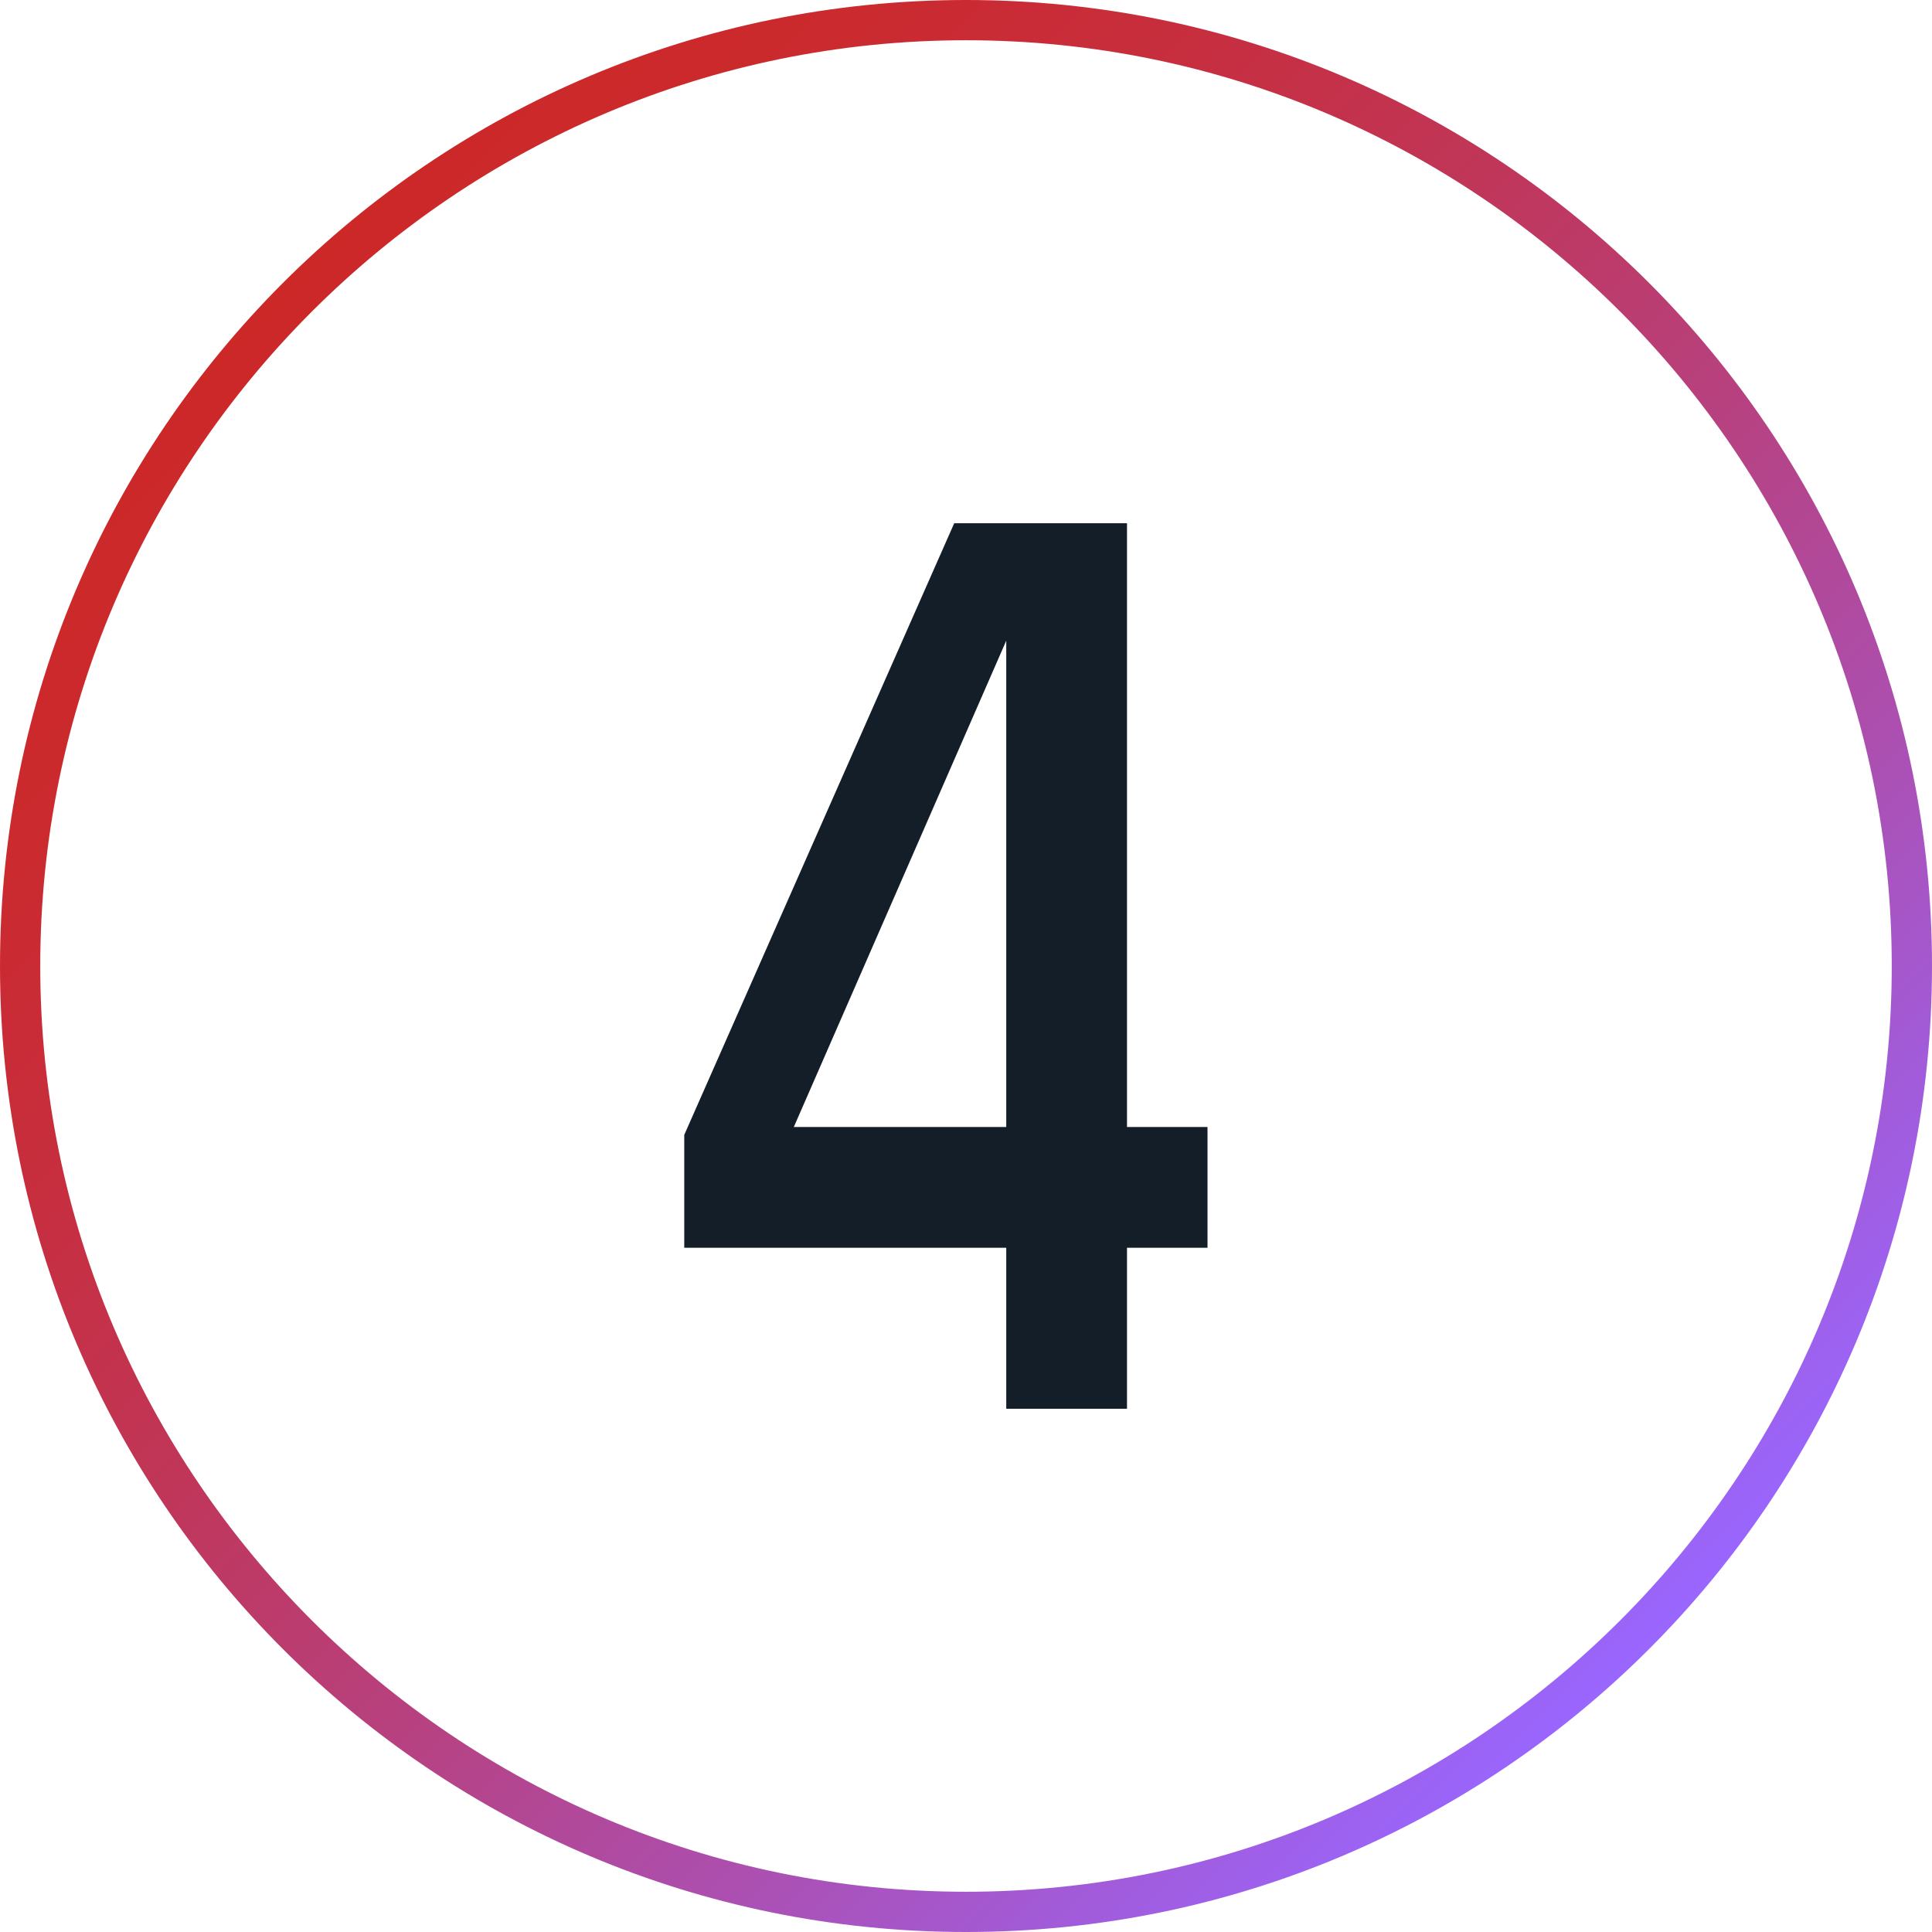 <svg xmlns="http://www.w3.org/2000/svg" id="E-ACTU-Top4.AI" width="48" height="48" viewBox="0 0 48 48">
  <style>
    .st0{fill:url(#SVGID_1_);} .st1{fill:#141E28;}
  </style>
  <g id="E-ACTU-Top4">
    <linearGradient id="SVGID_1_" x1="40.971" x2="7.029" y1="40.971" y2="7.029" gradientUnits="userSpaceOnUse">
      <stop offset="0" stop-color="#96F"/>
      <stop offset=".062" stop-color="#9E60EA"/>
      <stop offset=".249" stop-color="#AC4FB0"/>
      <stop offset=".429" stop-color="#B7417F"/>
      <stop offset=".599" stop-color="#C03659"/>
      <stop offset=".756" stop-color="#C72E3E"/>
      <stop offset=".894" stop-color="#CB2A2E"/>
      <stop offset="1" stop-color="#CC2828"/>
    </linearGradient>
    <path d="M24 1c12.682 0 23 10.318 23 23S36.682 47 24 47 1 36.682 1 24 11.318 1 24 1m0-1C10.745 0 0 10.745 0 24s10.745 24 24 24 24-10.745 24-24S37.255 0 24 0z" class="st0"/>
    <path d="M30 28v3h-2v4h-3v-4h-8v-2.804L23.707 13H28v15h2zm-5 0V15.917L19.722 28H25z" class="st1"/>
  </g>
</svg>
